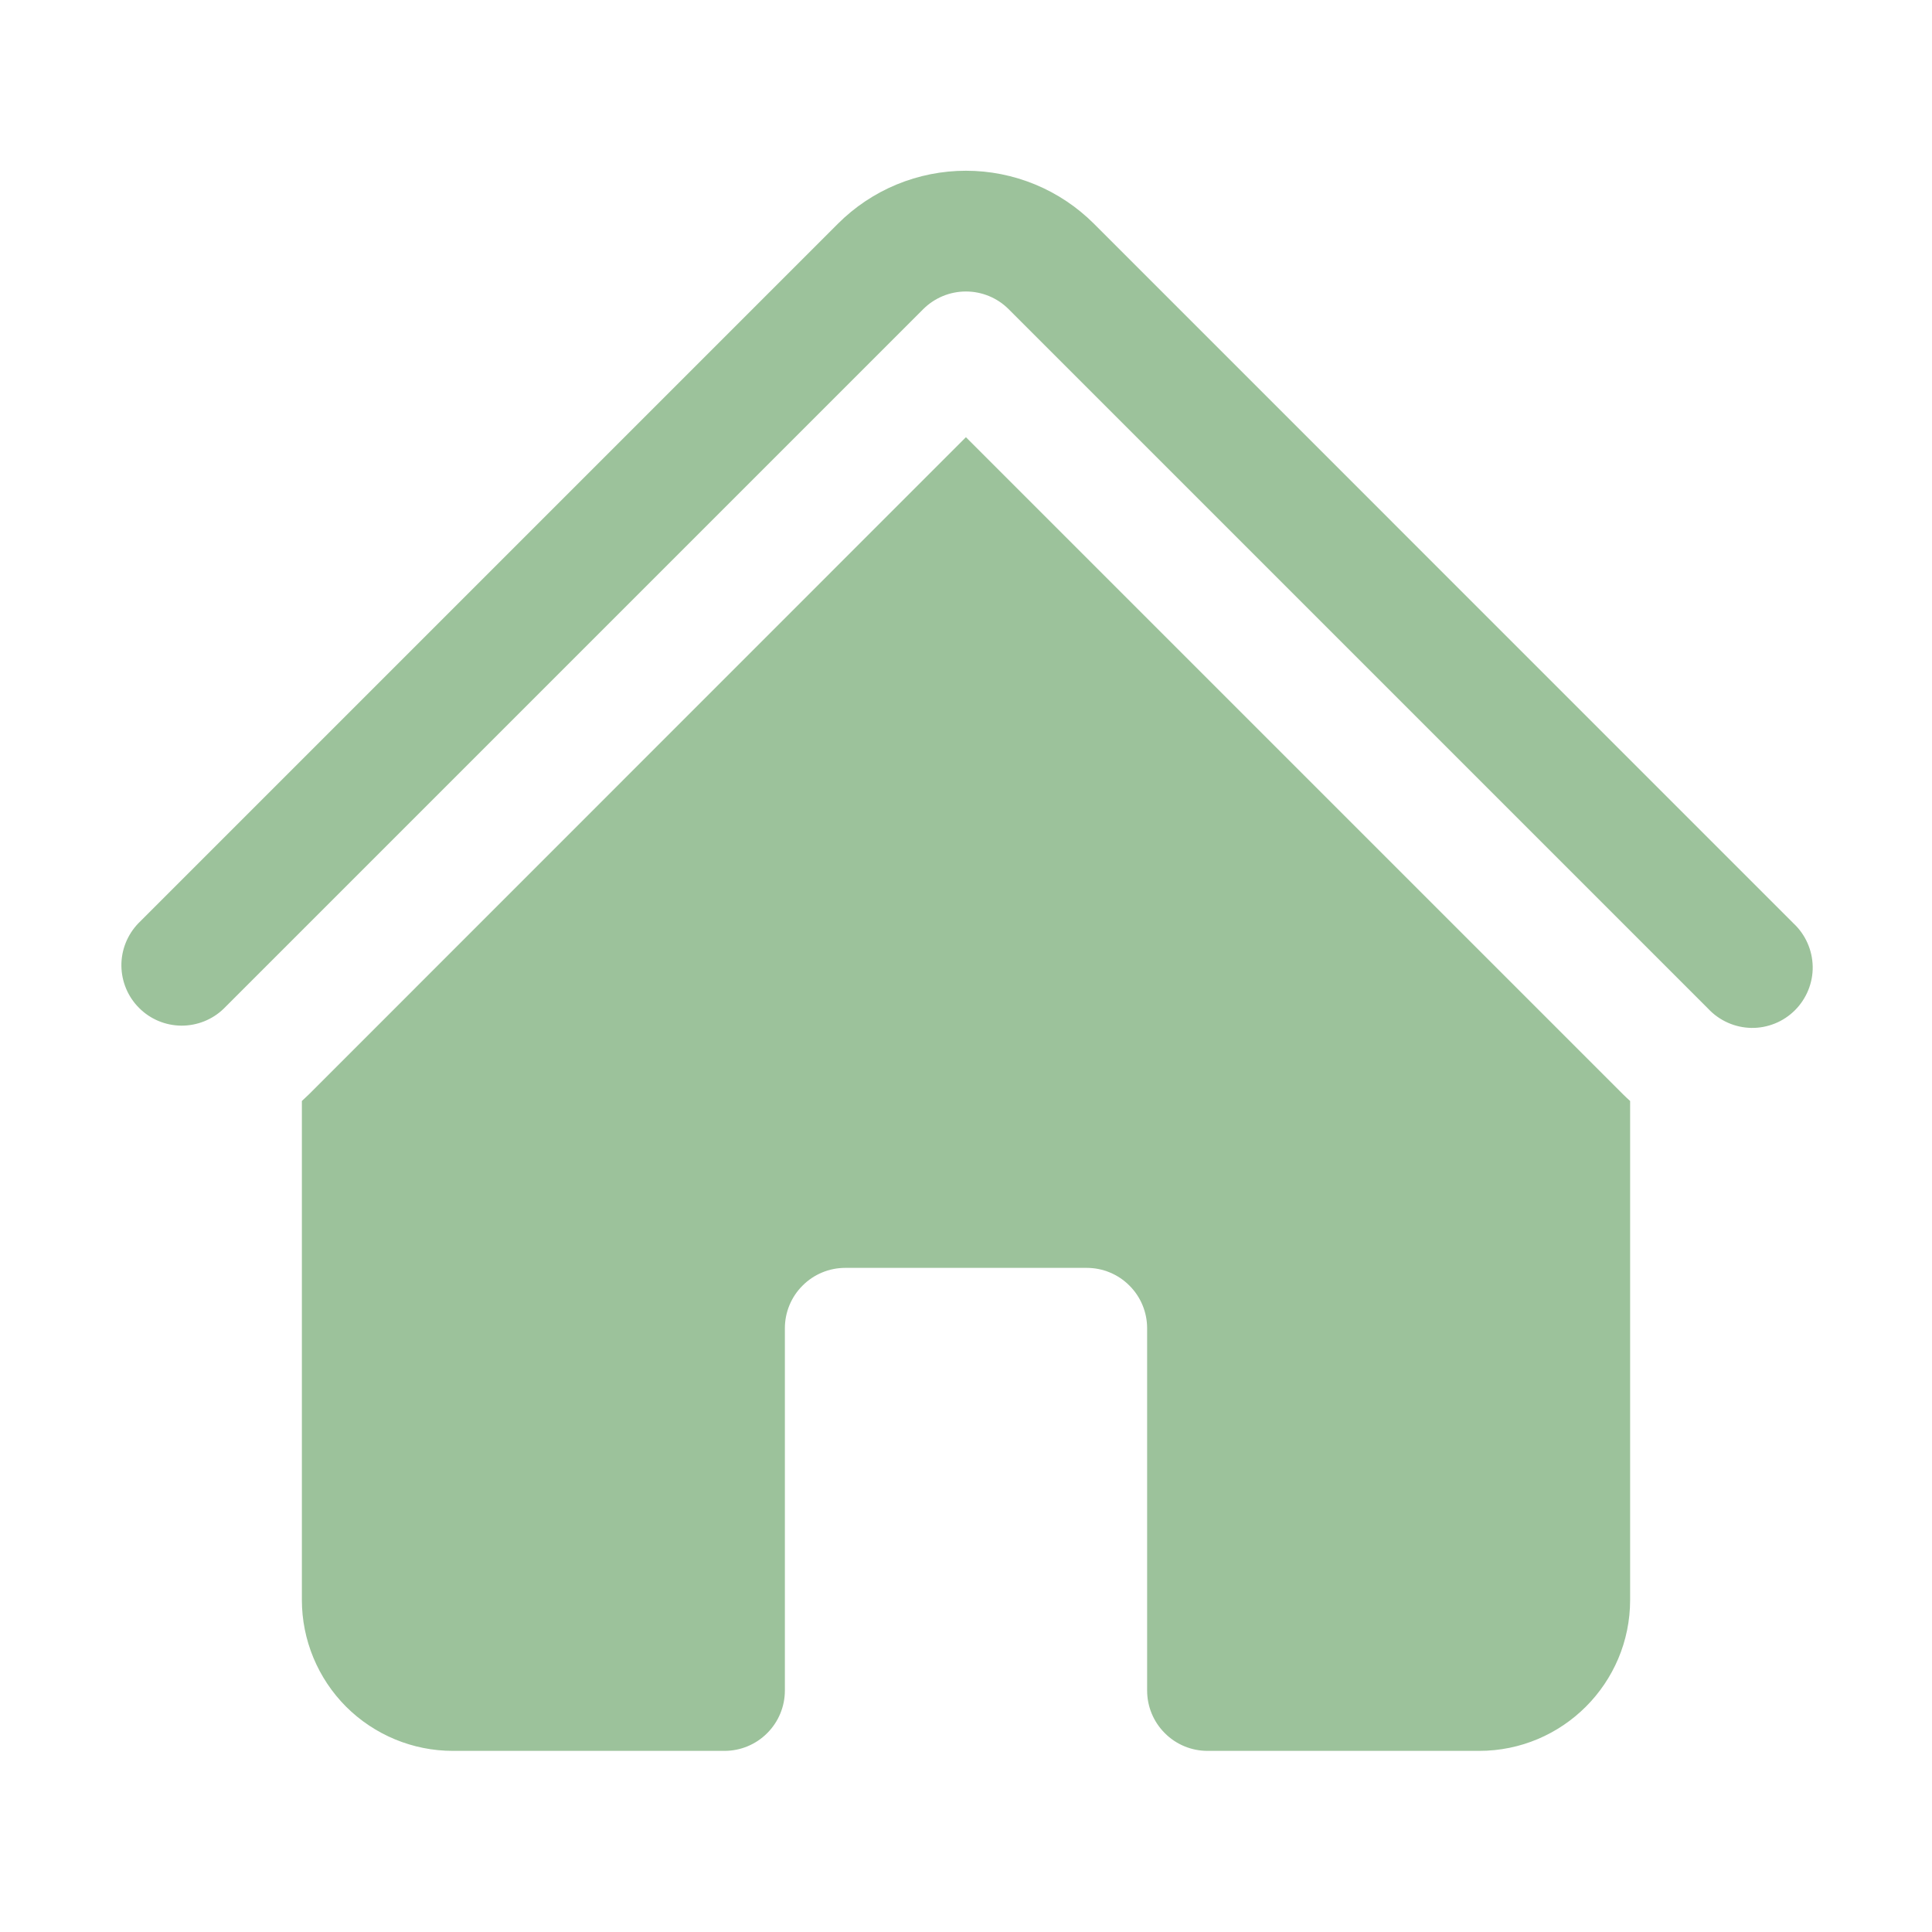 <svg width="24" height="24" viewBox="0 0 24 24" fill="none" xmlns="http://www.w3.org/2000/svg">
<path d="M11.469 3.84C11.61 3.7 11.8 3.621 11.999 3.621C12.198 3.621 12.389 3.7 12.529 3.84L21.219 12.53C21.288 12.604 21.371 12.663 21.463 12.704C21.555 12.745 21.654 12.767 21.755 12.769C21.855 12.771 21.955 12.752 22.049 12.714C22.142 12.677 22.227 12.62 22.298 12.549C22.369 12.478 22.425 12.393 22.463 12.3C22.501 12.206 22.52 12.106 22.518 12.006C22.516 11.905 22.494 11.806 22.453 11.714C22.412 11.622 22.353 11.539 22.279 11.47L13.59 2.78C13.381 2.571 13.133 2.405 12.86 2.292C12.587 2.179 12.295 2.121 11.999 2.121C11.704 2.121 11.411 2.179 11.138 2.292C10.865 2.405 10.617 2.571 10.408 2.78L1.718 11.47C1.582 11.612 1.506 11.801 1.508 11.998C1.51 12.194 1.589 12.383 1.728 12.521C1.867 12.661 2.055 12.739 2.252 12.741C2.448 12.742 2.638 12.667 2.779 12.53L11.469 3.84Z" fill="#9CC29B"/>
<path d="M12 5.432L20.159 13.591C20.189 13.621 20.219 13.649 20.25 13.677V19.875C20.25 20.91 19.41 21.75 18.375 21.75H15C14.801 21.75 14.61 21.671 14.47 21.53C14.329 21.39 14.25 21.199 14.25 21V16.5C14.25 16.301 14.171 16.11 14.03 15.97C13.89 15.829 13.699 15.75 13.5 15.75H10.5C10.301 15.75 10.11 15.829 9.97 15.97C9.829 16.11 9.75 16.301 9.75 16.5V21C9.75 21.199 9.671 21.39 9.53 21.53C9.39 21.671 9.199 21.75 9 21.75H5.625C5.128 21.75 4.651 21.552 4.299 21.201C3.948 20.849 3.75 20.372 3.75 19.875V13.677C3.781 13.649 3.811 13.62 3.841 13.591L12 5.43V5.432Z" fill="#9CC29B"/>
</svg>
